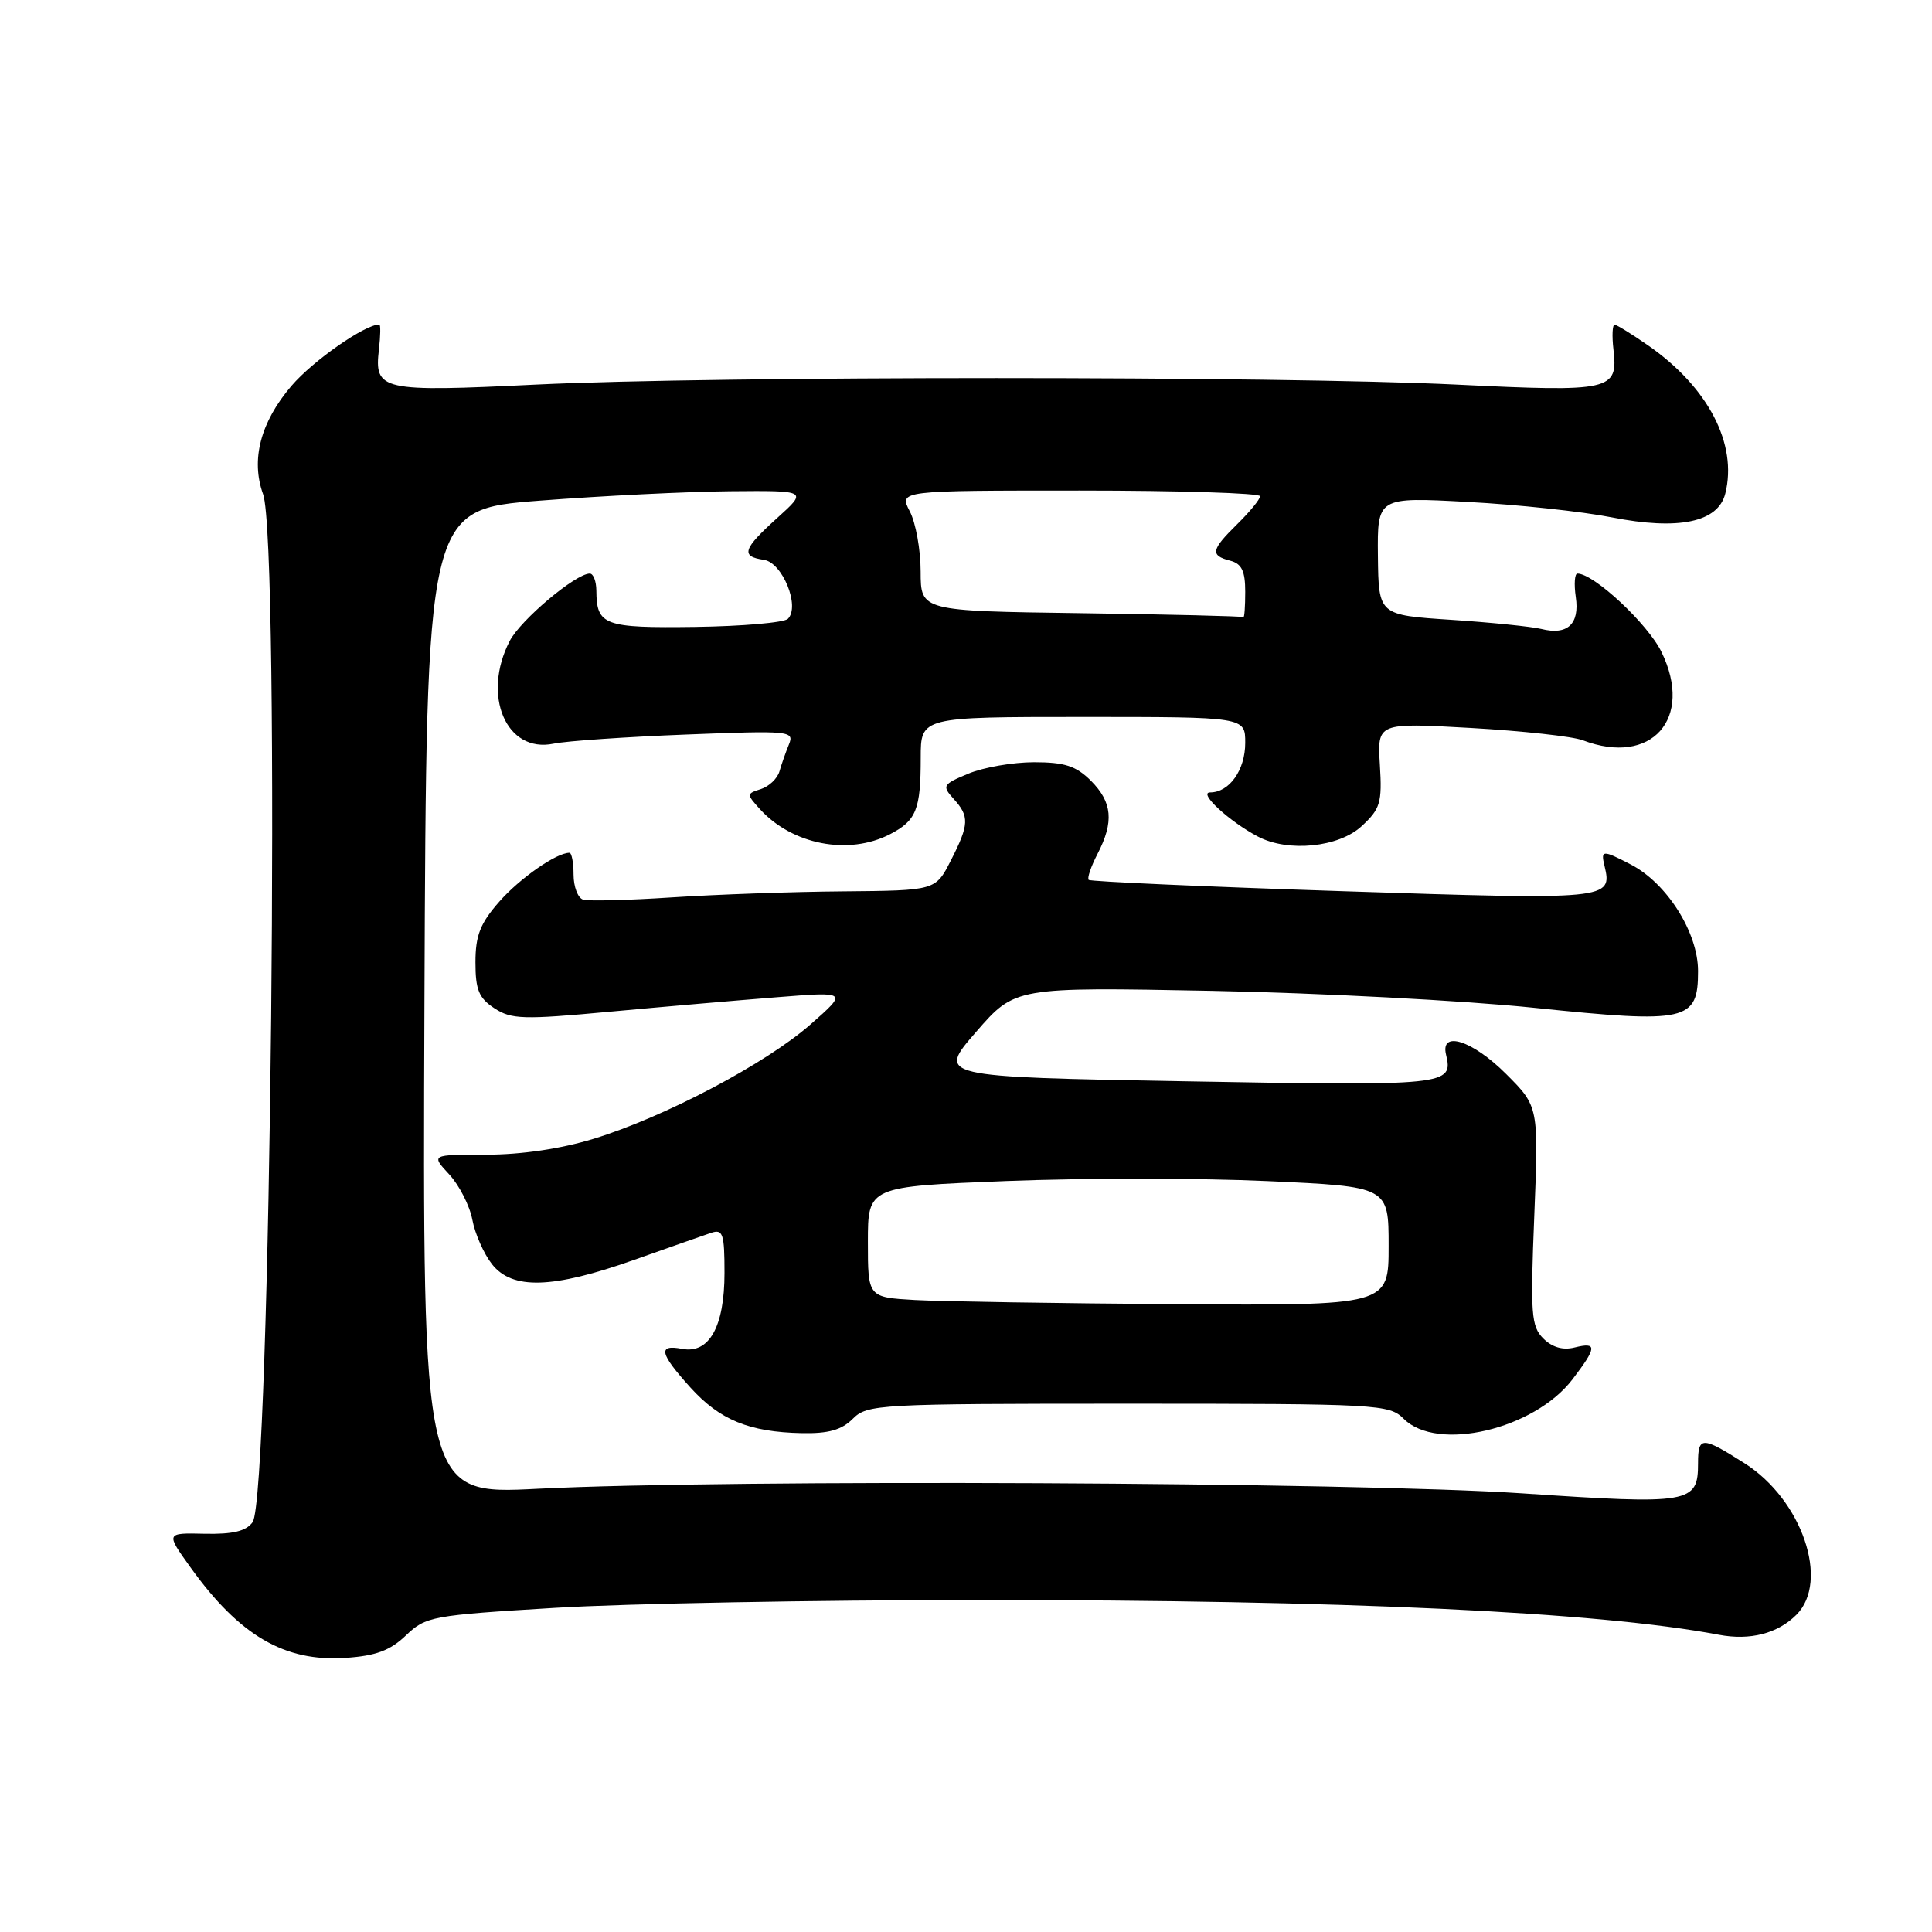<?xml version="1.0" encoding="UTF-8" standalone="no"?>
<!DOCTYPE svg PUBLIC "-//W3C//DTD SVG 1.1//EN" "http://www.w3.org/Graphics/SVG/1.1/DTD/svg11.dtd" >
<svg xmlns="http://www.w3.org/2000/svg" xmlns:xlink="http://www.w3.org/1999/xlink" version="1.1" viewBox="0 0 256 256">
 <g >
 <path fill="currentColor"
d=" M 53.79 216.70 C 56.42 214.18 57.20 214.04 73.51 213.05 C 82.86 212.48 108.14 212.01 129.70 212.01 C 178.02 212.00 211.75 213.58 227.74 216.61 C 231.89 217.40 235.54 216.46 238.03 213.97 C 242.47 209.53 238.78 198.72 231.16 193.89 C 225.51 190.30 225.00 190.30 225.00 193.88 C 225.00 199.21 224.02 199.38 201.75 197.88 C 179.38 196.38 96.55 195.99 71.24 197.27 C 55.99 198.05 55.99 198.05 56.24 132.77 C 56.50 67.50 56.50 67.50 71.50 66.34 C 79.75 65.70 91.11 65.14 96.75 65.09 C 107.01 65.00 107.01 65.00 103.00 68.62 C 98.42 72.76 98.11 73.73 101.22 74.18 C 103.68 74.54 106.05 80.35 104.40 82.00 C 103.90 82.50 98.37 82.98 92.12 83.07 C 80.04 83.23 79.05 82.87 79.02 78.25 C 79.01 77.01 78.62 76.00 78.15 76.00 C 76.28 76.00 68.98 82.14 67.54 84.93 C 63.80 92.16 67.08 99.84 73.35 98.54 C 75.08 98.18 82.98 97.64 90.90 97.33 C 104.68 96.79 105.27 96.85 104.54 98.63 C 104.12 99.66 103.55 101.27 103.28 102.22 C 103.01 103.16 101.90 104.21 100.82 104.56 C 98.91 105.16 98.91 105.24 100.67 107.19 C 104.96 111.93 112.43 113.38 117.93 110.54 C 121.42 108.73 122.00 107.29 122.00 100.42 C 122.00 95.00 122.00 95.00 143.50 95.00 C 165.00 95.00 165.00 95.00 165.00 98.43 C 165.00 102.03 162.90 105.00 160.35 105.00 C 158.71 105.00 162.88 108.85 166.68 110.85 C 170.69 112.96 177.41 112.28 180.44 109.46 C 182.90 107.18 183.15 106.36 182.84 101.34 C 182.50 95.76 182.50 95.76 194.91 96.46 C 201.74 96.85 208.40 97.58 209.73 98.09 C 218.83 101.55 224.46 95.24 220.16 86.40 C 218.36 82.68 211.20 76.00 209.02 76.00 C 208.65 76.00 208.55 77.40 208.80 79.11 C 209.33 82.70 207.69 84.21 204.23 83.34 C 202.97 83.03 197.61 82.48 192.31 82.13 C 182.67 81.50 182.67 81.50 182.58 73.68 C 182.50 65.86 182.50 65.86 194.50 66.51 C 201.10 66.86 209.68 67.78 213.56 68.55 C 222.43 70.30 227.66 69.20 228.61 65.40 C 230.26 58.84 226.34 51.31 218.40 45.78 C 216.26 44.29 214.25 43.05 213.95 43.03 C 213.65 43.01 213.58 44.49 213.79 46.31 C 214.42 51.76 213.54 51.96 192.98 50.96 C 169.14 49.81 94.86 49.81 71.02 50.96 C 50.46 51.96 49.58 51.76 50.21 46.31 C 50.42 44.49 50.45 43.00 50.26 43.00 C 48.34 43.00 41.47 47.80 38.62 51.13 C 34.52 55.93 33.21 60.92 34.86 65.48 C 37.16 71.86 35.88 198.41 33.47 201.70 C 32.61 202.89 30.85 203.31 27.11 203.23 C 21.96 203.11 21.96 203.11 25.23 207.67 C 31.72 216.72 37.70 220.22 45.77 219.68 C 49.80 219.41 51.69 218.71 53.79 216.70 Z  M 113.00 188.00 C 114.92 186.08 116.33 186.00 149.50 186.00 C 182.67 186.00 184.08 186.08 186.00 188.00 C 190.43 192.43 203.29 189.42 208.37 182.76 C 211.61 178.51 211.66 177.80 208.64 178.55 C 207.09 178.94 205.68 178.53 204.50 177.36 C 202.89 175.75 202.77 174.14 203.30 161.10 C 203.88 146.62 203.88 146.62 199.57 142.31 C 195.12 137.86 190.82 136.48 191.61 139.75 C 192.58 143.82 191.86 143.90 157.31 143.28 C 124.16 142.69 124.16 142.69 129.33 136.74 C 134.50 130.79 134.50 130.79 160.50 131.29 C 174.80 131.57 194.06 132.58 203.29 133.54 C 223.58 135.64 225.00 135.32 225.00 128.67 C 225.00 123.55 220.87 117.02 216.07 114.54 C 212.33 112.60 212.09 112.61 212.61 114.75 C 213.67 119.21 213.26 119.25 177.97 118.09 C 159.65 117.49 144.48 116.81 144.26 116.59 C 144.03 116.37 144.56 114.82 145.43 113.14 C 147.63 108.89 147.39 106.30 144.55 103.45 C 142.58 101.49 141.07 101.00 137.01 101.00 C 134.22 101.00 130.31 101.68 128.32 102.51 C 124.91 103.93 124.80 104.12 126.35 105.84 C 128.48 108.18 128.43 109.24 125.98 114.04 C 123.96 118.00 123.96 118.00 111.73 118.11 C 105.00 118.16 94.78 118.53 89.00 118.91 C 83.22 119.29 77.94 119.42 77.25 119.20 C 76.56 118.97 76.00 117.48 76.00 115.89 C 76.00 114.30 75.75 113.00 75.45 113.00 C 73.72 113.00 68.87 116.38 66.15 119.48 C 63.63 122.35 63.00 123.96 63.00 127.51 C 63.00 131.15 63.45 132.25 65.51 133.60 C 67.76 135.08 69.35 135.12 80.76 134.06 C 87.77 133.41 97.74 132.55 102.92 132.14 C 112.34 131.39 112.34 131.39 107.42 135.72 C 101.51 140.92 88.08 148.01 78.64 150.90 C 74.33 152.22 69.07 153.00 64.44 153.00 C 57.10 153.00 57.10 153.00 59.53 155.62 C 60.86 157.06 62.24 159.77 62.59 161.63 C 62.94 163.49 64.11 166.14 65.19 167.51 C 67.88 170.93 73.20 170.77 84.00 166.95 C 88.67 165.29 93.29 163.68 94.25 163.35 C 95.79 162.84 96.00 163.49 96.00 168.66 C 96.00 175.79 93.97 179.42 90.38 178.73 C 87.13 178.11 87.39 179.32 91.48 183.85 C 95.38 188.16 99.25 189.75 106.25 189.90 C 109.76 189.97 111.52 189.48 113.00 188.00 Z  M 143.25 81.25 C 122.00 80.96 122.00 80.96 121.99 75.73 C 121.99 72.85 121.34 69.26 120.55 67.75 C 119.12 65.00 119.12 65.00 143.06 65.00 C 156.23 65.00 166.99 65.34 166.97 65.75 C 166.96 66.16 165.61 67.81 163.97 69.42 C 160.47 72.86 160.32 73.59 163.00 74.29 C 164.53 74.69 165.00 75.65 165.00 78.41 C 165.00 80.38 164.89 81.90 164.75 81.77 C 164.61 81.65 154.94 81.41 143.25 81.25 Z  M 121.25 172.26 C 115.00 171.90 115.00 171.90 115.00 164.56 C 115.00 157.22 115.00 157.22 133.41 156.49 C 143.53 156.09 159.06 156.09 167.91 156.50 C 184.00 157.23 184.00 157.23 184.00 165.11 C 184.00 173.00 184.00 173.00 155.75 172.81 C 140.21 172.70 124.69 172.45 121.25 172.26 Z "/>
</g>
</svg>